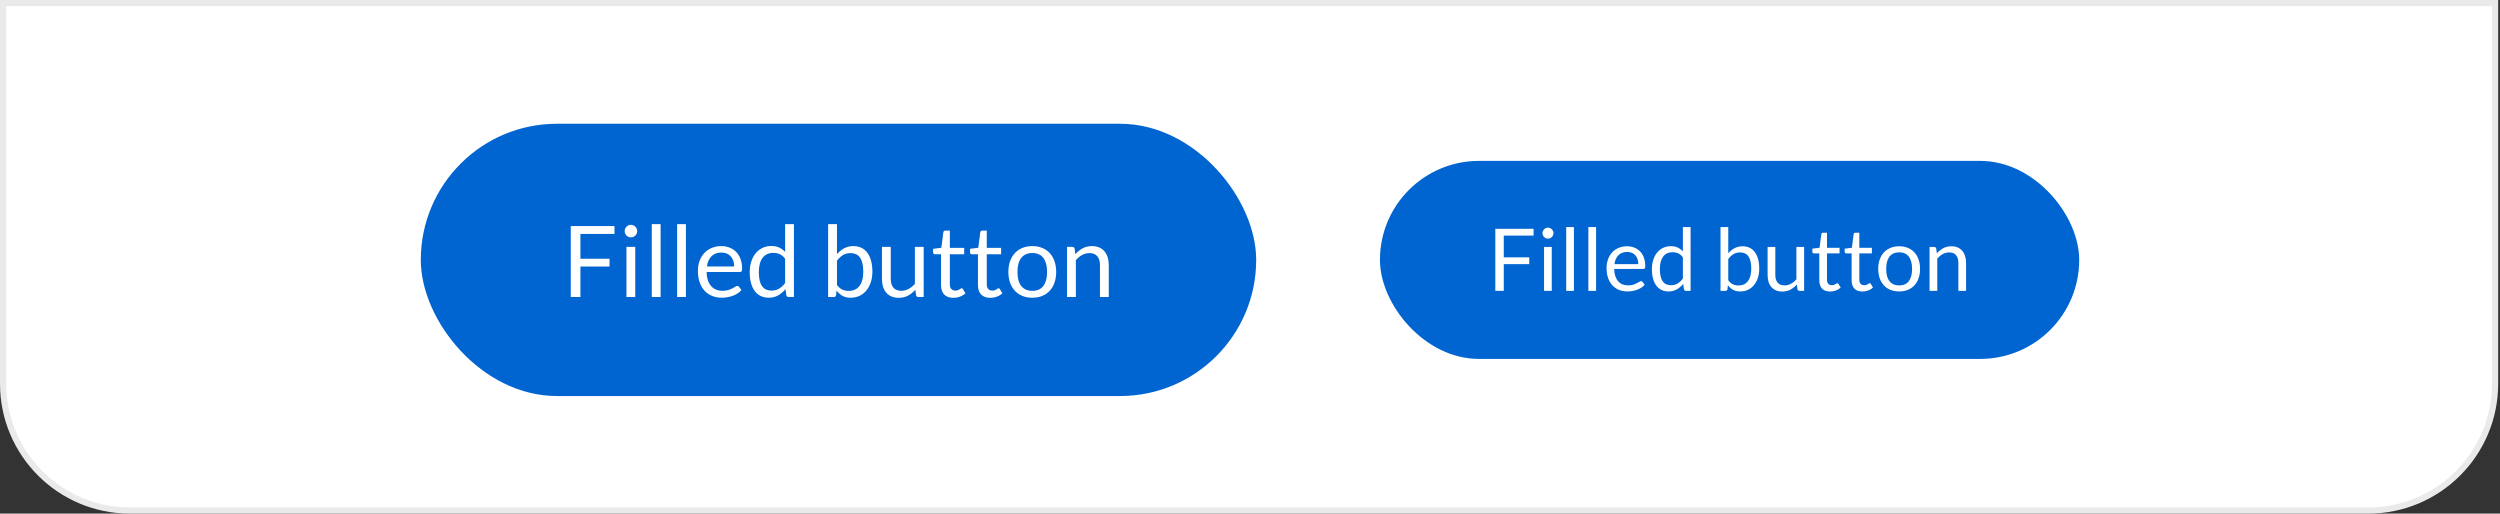 <svg width="404" height="83" viewBox="0 0 404 83" fill="none" xmlns="http://www.w3.org/2000/svg">
<rect x="0" y="0" width="404" height="83" fill="#333333" stroke="none"/>
<path d="M0.5 0.5H403.205V62C403.205 73.322 394.027 82.5 382.705 82.5H21C9.678 82.5 0.5 73.322 0.5 62V0.5Z" fill="white" stroke="#EAEAEA"/>
<rect x="68" y="20" width="135" height="44" rx="22" fill="#0064D1"/>
<path d="M99.3 36.536V37.8H93.796V41.808H98.5V43.072H93.796V48H92.236V36.536H99.3ZM102.658 39.896V48H101.234V39.896H102.658ZM102.978 37.352C102.978 37.491 102.949 37.621 102.89 37.744C102.837 37.861 102.762 37.968 102.666 38.064C102.576 38.155 102.469 38.227 102.346 38.28C102.224 38.333 102.093 38.36 101.954 38.36C101.816 38.36 101.685 38.333 101.562 38.28C101.445 38.227 101.338 38.155 101.242 38.064C101.152 37.968 101.08 37.861 101.026 37.744C100.973 37.621 100.946 37.491 100.946 37.352C100.946 37.213 100.973 37.083 101.026 36.96C101.08 36.832 101.152 36.723 101.242 36.632C101.338 36.536 101.445 36.461 101.562 36.408C101.685 36.355 101.816 36.328 101.954 36.328C102.093 36.328 102.224 36.355 102.346 36.408C102.469 36.461 102.576 36.536 102.666 36.632C102.762 36.723 102.837 36.832 102.89 36.96C102.949 37.083 102.978 37.213 102.978 37.352ZM106.752 36.216V48H105.328V36.216H106.752ZM110.846 36.216V48H109.422V36.216H110.846ZM116.564 39.768C117.049 39.768 117.497 39.851 117.908 40.016C118.318 40.176 118.673 40.411 118.972 40.72C119.27 41.024 119.502 41.403 119.668 41.856C119.838 42.304 119.924 42.816 119.924 43.392C119.924 43.616 119.9 43.765 119.852 43.84C119.804 43.915 119.713 43.952 119.58 43.952H114.188C114.198 44.464 114.268 44.909 114.396 45.288C114.524 45.667 114.7 45.984 114.924 46.24C115.148 46.491 115.414 46.68 115.724 46.808C116.033 46.931 116.38 46.992 116.764 46.992C117.121 46.992 117.428 46.952 117.684 46.872C117.945 46.787 118.169 46.696 118.356 46.6C118.542 46.504 118.697 46.416 118.82 46.336C118.948 46.251 119.057 46.208 119.148 46.208C119.265 46.208 119.356 46.253 119.42 46.344L119.82 46.864C119.644 47.077 119.433 47.264 119.188 47.424C118.942 47.579 118.678 47.707 118.396 47.808C118.118 47.909 117.83 47.984 117.532 48.032C117.233 48.085 116.937 48.112 116.644 48.112C116.084 48.112 115.566 48.019 115.092 47.832C114.622 47.64 114.214 47.363 113.868 47C113.526 46.632 113.26 46.179 113.068 45.64C112.876 45.101 112.78 44.483 112.78 43.784C112.78 43.219 112.865 42.691 113.036 42.2C113.212 41.709 113.462 41.285 113.788 40.928C114.113 40.565 114.51 40.283 114.98 40.08C115.449 39.872 115.977 39.768 116.564 39.768ZM116.595 40.816C115.908 40.816 115.366 41.016 114.972 41.416C114.577 41.811 114.332 42.36 114.236 43.064H118.644C118.644 42.733 118.598 42.432 118.508 42.16C118.417 41.883 118.284 41.645 118.108 41.448C117.932 41.245 117.716 41.091 117.46 40.984C117.209 40.872 116.921 40.816 116.595 40.816ZM127.45 48C127.247 48 127.119 47.901 127.066 47.704L126.938 46.72C126.591 47.141 126.194 47.48 125.746 47.736C125.303 47.987 124.794 48.112 124.218 48.112C123.754 48.112 123.333 48.024 122.954 47.848C122.575 47.667 122.253 47.403 121.986 47.056C121.719 46.709 121.514 46.277 121.37 45.76C121.226 45.243 121.154 44.648 121.154 43.976C121.154 43.379 121.234 42.824 121.394 42.312C121.554 41.795 121.783 41.347 122.082 40.968C122.386 40.589 122.754 40.293 123.186 40.08C123.618 39.861 124.109 39.752 124.658 39.752C125.154 39.752 125.578 39.837 125.93 40.008C126.282 40.173 126.597 40.408 126.874 40.712V36.216H128.298V48H127.45ZM124.69 46.96C125.154 46.96 125.559 46.853 125.906 46.64C126.258 46.427 126.581 46.125 126.874 45.736V41.816C126.613 41.464 126.325 41.219 126.01 41.08C125.701 40.936 125.357 40.864 124.978 40.864C124.221 40.864 123.639 41.133 123.234 41.672C122.829 42.211 122.626 42.979 122.626 43.976C122.626 44.504 122.671 44.957 122.762 45.336C122.853 45.709 122.986 46.019 123.162 46.264C123.338 46.504 123.554 46.68 123.81 46.792C124.066 46.904 124.359 46.96 124.69 46.96ZM133.825 48V36.216H135.257V41.064C135.593 40.675 135.977 40.363 136.409 40.128C136.847 39.888 137.345 39.768 137.905 39.768C138.375 39.768 138.799 39.856 139.177 40.032C139.556 40.208 139.879 40.472 140.145 40.824C140.412 41.171 140.617 41.603 140.761 42.12C140.905 42.632 140.977 43.224 140.977 43.896C140.977 44.493 140.897 45.051 140.737 45.568C140.577 46.08 140.345 46.525 140.041 46.904C139.743 47.277 139.375 47.573 138.937 47.792C138.505 48.005 138.017 48.112 137.473 48.112C136.951 48.112 136.505 48.011 136.137 47.808C135.775 47.605 135.457 47.323 135.185 46.96L135.113 47.696C135.071 47.899 134.948 48 134.745 48H133.825ZM137.441 40.904C136.977 40.904 136.569 41.011 136.217 41.224C135.871 41.437 135.551 41.739 135.257 42.128V46.048C135.513 46.4 135.796 46.648 136.105 46.792C136.42 46.936 136.769 47.008 137.153 47.008C137.911 47.008 138.492 46.739 138.897 46.2C139.303 45.661 139.505 44.893 139.505 43.896C139.505 43.368 139.457 42.915 139.361 42.536C139.271 42.157 139.137 41.848 138.961 41.608C138.785 41.363 138.569 41.184 138.313 41.072C138.057 40.96 137.767 40.904 137.441 40.904ZM143.947 39.896V45.064C143.947 45.677 144.088 46.152 144.371 46.488C144.654 46.824 145.08 46.992 145.651 46.992C146.067 46.992 146.459 46.893 146.827 46.696C147.195 46.499 147.534 46.224 147.843 45.872V39.896H149.267V48H148.419C148.216 48 148.088 47.901 148.035 47.704L147.923 46.832C147.571 47.221 147.176 47.536 146.739 47.776C146.302 48.011 145.8 48.128 145.235 48.128C144.792 48.128 144.4 48.056 144.059 47.912C143.723 47.763 143.44 47.555 143.211 47.288C142.982 47.021 142.808 46.699 142.691 46.32C142.579 45.941 142.523 45.523 142.523 45.064V39.896H143.947ZM154.062 48.128C153.422 48.128 152.928 47.949 152.582 47.592C152.24 47.235 152.07 46.72 152.07 46.048V41.088H151.094C151.008 41.088 150.936 41.064 150.878 41.016C150.819 40.963 150.79 40.883 150.79 40.776V40.208L152.118 40.04L152.446 37.536C152.456 37.456 152.491 37.392 152.549 37.344C152.608 37.291 152.683 37.264 152.774 37.264H153.494V40.056H155.814V41.088H153.494V45.952C153.494 46.293 153.576 46.547 153.742 46.712C153.907 46.877 154.12 46.96 154.382 46.96C154.531 46.96 154.659 46.941 154.766 46.904C154.878 46.861 154.974 46.816 155.054 46.768C155.134 46.72 155.2 46.677 155.254 46.64C155.312 46.597 155.363 46.576 155.406 46.576C155.48 46.576 155.547 46.621 155.606 46.712L156.022 47.392C155.776 47.621 155.48 47.803 155.134 47.936C154.787 48.064 154.43 48.128 154.062 48.128ZM160.03 48.128C159.39 48.128 158.897 47.949 158.55 47.592C158.209 47.235 158.038 46.72 158.038 46.048V41.088H157.062C156.977 41.088 156.905 41.064 156.846 41.016C156.788 40.963 156.758 40.883 156.758 40.776V40.208L158.086 40.04L158.414 37.536C158.425 37.456 158.46 37.392 158.518 37.344C158.577 37.291 158.652 37.264 158.742 37.264H159.462V40.056H161.782V41.088H159.462V45.952C159.462 46.293 159.545 46.547 159.71 46.712C159.876 46.877 160.089 46.96 160.35 46.96C160.5 46.96 160.628 46.941 160.734 46.904C160.846 46.861 160.942 46.816 161.022 46.768C161.102 46.72 161.169 46.677 161.222 46.64C161.281 46.597 161.332 46.576 161.374 46.576C161.449 46.576 161.516 46.621 161.574 46.712L161.99 47.392C161.745 47.621 161.449 47.803 161.102 47.936C160.756 48.064 160.398 48.128 160.03 48.128ZM166.823 39.768C167.415 39.768 167.948 39.867 168.423 40.064C168.903 40.261 169.308 40.541 169.639 40.904C169.975 41.267 170.231 41.707 170.407 42.224C170.588 42.736 170.679 43.309 170.679 43.944C170.679 44.584 170.588 45.16 170.407 45.672C170.231 46.184 169.975 46.621 169.639 46.984C169.308 47.347 168.903 47.627 168.423 47.824C167.948 48.016 167.415 48.112 166.823 48.112C166.231 48.112 165.695 48.016 165.215 47.824C164.74 47.627 164.335 47.347 163.999 46.984C163.663 46.621 163.404 46.184 163.223 45.672C163.042 45.16 162.951 44.584 162.951 43.944C162.951 43.309 163.042 42.736 163.223 42.224C163.404 41.707 163.663 41.267 163.999 40.904C164.335 40.541 164.74 40.261 165.215 40.064C165.695 39.867 166.231 39.768 166.823 39.768ZM166.823 47C167.623 47 168.22 46.733 168.615 46.2C169.01 45.661 169.207 44.912 169.207 43.952C169.207 42.987 169.01 42.235 168.615 41.696C168.22 41.157 167.623 40.888 166.823 40.888C166.418 40.888 166.066 40.957 165.767 41.096C165.468 41.235 165.218 41.435 165.015 41.696C164.818 41.957 164.668 42.28 164.567 42.664C164.471 43.043 164.423 43.472 164.423 43.952C164.423 44.432 164.471 44.861 164.567 45.24C164.668 45.619 164.818 45.939 165.015 46.2C165.218 46.456 165.468 46.653 165.767 46.792C166.066 46.931 166.418 47 166.823 47ZM172.434 48V39.896H173.282C173.484 39.896 173.612 39.995 173.666 40.192L173.778 41.072C174.13 40.683 174.522 40.368 174.954 40.128C175.391 39.888 175.895 39.768 176.466 39.768C176.908 39.768 177.298 39.843 177.634 39.992C177.975 40.136 178.258 40.344 178.482 40.616C178.711 40.883 178.884 41.205 179.002 41.584C179.119 41.963 179.178 42.381 179.178 42.84V48H177.754V42.84C177.754 42.227 177.612 41.752 177.33 41.416C177.052 41.075 176.626 40.904 176.05 40.904C175.628 40.904 175.234 41.005 174.866 41.208C174.503 41.411 174.167 41.685 173.858 42.032V48H172.434Z" fill="white"/>
<rect x="223" y="26" width="113" height="32" rx="16" fill="#0064D1"/>
<path d="M247.825 36.969V38.075H243.009V41.582H247.125V42.688H243.009V47H241.644V36.969H247.825ZM250.763 39.909V47H249.517V39.909H250.763ZM251.043 37.683C251.043 37.804 251.018 37.919 250.966 38.026C250.92 38.129 250.854 38.222 250.77 38.306C250.691 38.385 250.598 38.448 250.49 38.495C250.383 38.542 250.269 38.565 250.147 38.565C250.026 38.565 249.912 38.542 249.804 38.495C249.702 38.448 249.608 38.385 249.524 38.306C249.445 38.222 249.382 38.129 249.335 38.026C249.289 37.919 249.265 37.804 249.265 37.683C249.265 37.562 249.289 37.447 249.335 37.34C249.382 37.228 249.445 37.132 249.524 37.053C249.608 36.969 249.702 36.904 249.804 36.857C249.912 36.81 250.026 36.787 250.147 36.787C250.269 36.787 250.383 36.81 250.49 36.857C250.598 36.904 250.691 36.969 250.77 37.053C250.854 37.132 250.92 37.228 250.966 37.34C251.018 37.447 251.043 37.562 251.043 37.683ZM254.346 36.689V47H253.1V36.689H254.346ZM257.928 36.689V47H256.682V36.689H257.928ZM262.931 39.797C263.355 39.797 263.747 39.869 264.107 40.014C264.466 40.154 264.776 40.359 265.038 40.63C265.299 40.896 265.502 41.227 265.647 41.624C265.796 42.016 265.871 42.464 265.871 42.968C265.871 43.164 265.85 43.295 265.808 43.36C265.766 43.425 265.686 43.458 265.57 43.458H260.852C260.861 43.906 260.922 44.296 261.034 44.627C261.146 44.958 261.3 45.236 261.496 45.46C261.692 45.679 261.925 45.845 262.196 45.957C262.466 46.064 262.77 46.118 263.106 46.118C263.418 46.118 263.687 46.083 263.911 46.013C264.139 45.938 264.335 45.859 264.499 45.775C264.662 45.691 264.797 45.614 264.905 45.544C265.017 45.469 265.112 45.432 265.192 45.432C265.294 45.432 265.374 45.472 265.43 45.551L265.78 46.006C265.626 46.193 265.441 46.356 265.227 46.496C265.012 46.631 264.781 46.743 264.534 46.832C264.291 46.921 264.039 46.986 263.778 47.028C263.516 47.075 263.257 47.098 263.001 47.098C262.511 47.098 262.058 47.016 261.643 46.853C261.232 46.685 260.875 46.442 260.572 46.125C260.273 45.803 260.04 45.406 259.872 44.935C259.704 44.464 259.62 43.922 259.62 43.311C259.62 42.816 259.694 42.354 259.844 41.925C259.998 41.496 260.217 41.125 260.502 40.812C260.786 40.495 261.134 40.247 261.545 40.07C261.955 39.888 262.417 39.797 262.931 39.797ZM262.959 40.714C262.357 40.714 261.883 40.889 261.538 41.239C261.192 41.584 260.978 42.065 260.894 42.681H264.751C264.751 42.392 264.711 42.128 264.632 41.89C264.552 41.647 264.436 41.44 264.282 41.267C264.128 41.09 263.939 40.954 263.715 40.861C263.495 40.763 263.243 40.714 262.959 40.714ZM272.456 47C272.279 47 272.167 46.914 272.12 46.741L272.008 45.88C271.705 46.249 271.357 46.545 270.965 46.769C270.578 46.988 270.132 47.098 269.628 47.098C269.222 47.098 268.854 47.021 268.522 46.867C268.191 46.708 267.909 46.477 267.675 46.174C267.442 45.871 267.262 45.493 267.136 45.04C267.01 44.587 266.947 44.067 266.947 43.479C266.947 42.956 267.017 42.471 267.157 42.023C267.297 41.57 267.498 41.178 267.759 40.847C268.025 40.516 268.347 40.257 268.725 40.07C269.103 39.879 269.533 39.783 270.013 39.783C270.447 39.783 270.818 39.858 271.126 40.007C271.434 40.152 271.71 40.357 271.952 40.623V36.689H273.198V47H272.456ZM270.041 46.09C270.447 46.09 270.802 45.997 271.105 45.81C271.413 45.623 271.696 45.36 271.952 45.019V41.589C271.724 41.281 271.472 41.066 271.196 40.945C270.926 40.819 270.625 40.756 270.293 40.756C269.631 40.756 269.122 40.992 268.767 41.463C268.413 41.934 268.235 42.606 268.235 43.479C268.235 43.941 268.275 44.338 268.354 44.669C268.434 44.996 268.55 45.266 268.704 45.481C268.858 45.691 269.047 45.845 269.271 45.943C269.495 46.041 269.752 46.09 270.041 46.09ZM278.035 47V36.689H279.288V40.931C279.582 40.59 279.918 40.317 280.296 40.112C280.678 39.902 281.115 39.797 281.605 39.797C282.015 39.797 282.386 39.874 282.718 40.028C283.049 40.182 283.331 40.413 283.565 40.721C283.798 41.024 283.978 41.402 284.104 41.855C284.23 42.303 284.293 42.821 284.293 43.409C284.293 43.932 284.223 44.419 284.083 44.872C283.943 45.32 283.74 45.71 283.474 46.041C283.212 46.368 282.89 46.627 282.508 46.818C282.13 47.005 281.703 47.098 281.227 47.098C280.769 47.098 280.38 47.009 280.058 46.832C279.74 46.655 279.463 46.407 279.225 46.09L279.162 46.734C279.124 46.911 279.017 47 278.84 47H278.035ZM281.199 40.791C280.793 40.791 280.436 40.884 280.128 41.071C279.824 41.258 279.544 41.521 279.288 41.862V45.292C279.512 45.6 279.759 45.817 280.03 45.943C280.305 46.069 280.611 46.132 280.947 46.132C281.609 46.132 282.118 45.896 282.473 45.425C282.827 44.954 283.005 44.282 283.005 43.409C283.005 42.947 282.963 42.55 282.879 42.219C282.799 41.888 282.683 41.617 282.529 41.407C282.375 41.192 282.186 41.036 281.962 40.938C281.738 40.84 281.483 40.791 281.199 40.791ZM286.891 39.909V44.431C286.891 44.968 287.015 45.383 287.262 45.677C287.509 45.971 287.883 46.118 288.382 46.118C288.746 46.118 289.089 46.032 289.411 45.859C289.733 45.686 290.029 45.446 290.3 45.138V39.909H291.546V47H290.804C290.627 47 290.515 46.914 290.468 46.741L290.37 45.978C290.062 46.319 289.717 46.594 289.334 46.804C288.951 47.009 288.513 47.112 288.018 47.112C287.631 47.112 287.288 47.049 286.989 46.923C286.695 46.792 286.448 46.61 286.247 46.377C286.046 46.144 285.895 45.861 285.792 45.53C285.694 45.199 285.645 44.832 285.645 44.431V39.909H286.891ZM295.741 47.112C295.181 47.112 294.75 46.956 294.446 46.643C294.148 46.33 293.998 45.88 293.998 45.292V40.952H293.144C293.07 40.952 293.007 40.931 292.955 40.889C292.904 40.842 292.878 40.772 292.878 40.679V40.182L294.04 40.035L294.327 37.844C294.337 37.774 294.367 37.718 294.418 37.676C294.47 37.629 294.535 37.606 294.614 37.606H295.244V40.049H297.274V40.952H295.244V45.208C295.244 45.507 295.317 45.728 295.461 45.873C295.606 46.018 295.793 46.09 296.021 46.09C296.152 46.09 296.264 46.074 296.357 46.041C296.455 46.004 296.539 45.964 296.609 45.922C296.679 45.88 296.738 45.843 296.784 45.81C296.836 45.773 296.88 45.754 296.917 45.754C296.983 45.754 297.041 45.794 297.092 45.873L297.456 46.468C297.242 46.669 296.983 46.827 296.679 46.944C296.376 47.056 296.063 47.112 295.741 47.112ZM300.964 47.112C300.404 47.112 299.972 46.956 299.669 46.643C299.37 46.33 299.221 45.88 299.221 45.292V40.952H298.367C298.292 40.952 298.229 40.931 298.178 40.889C298.127 40.842 298.101 40.772 298.101 40.679V40.182L299.263 40.035L299.55 37.844C299.559 37.774 299.59 37.718 299.641 37.676C299.692 37.629 299.758 37.606 299.837 37.606H300.467V40.049H302.497V40.952H300.467V45.208C300.467 45.507 300.539 45.728 300.684 45.873C300.829 46.018 301.015 46.09 301.244 46.09C301.375 46.09 301.487 46.074 301.58 46.041C301.678 46.004 301.762 45.964 301.832 45.922C301.902 45.88 301.96 45.843 302.007 45.81C302.058 45.773 302.103 45.754 302.14 45.754C302.205 45.754 302.264 45.794 302.315 45.873L302.679 46.468C302.464 46.669 302.205 46.827 301.902 46.944C301.599 47.056 301.286 47.112 300.964 47.112ZM306.908 39.797C307.426 39.797 307.892 39.883 308.308 40.056C308.728 40.229 309.082 40.474 309.372 40.791C309.666 41.108 309.89 41.493 310.044 41.946C310.202 42.394 310.282 42.896 310.282 43.451C310.282 44.011 310.202 44.515 310.044 44.963C309.89 45.411 309.666 45.794 309.372 46.111C309.082 46.428 308.728 46.673 308.308 46.846C307.892 47.014 307.426 47.098 306.908 47.098C306.39 47.098 305.921 47.014 305.501 46.846C305.085 46.673 304.731 46.428 304.437 46.111C304.143 45.794 303.916 45.411 303.758 44.963C303.599 44.515 303.52 44.011 303.52 43.451C303.52 42.896 303.599 42.394 303.758 41.946C303.916 41.493 304.143 41.108 304.437 40.791C304.731 40.474 305.085 40.229 305.501 40.056C305.921 39.883 306.39 39.797 306.908 39.797ZM306.908 46.125C307.608 46.125 308.13 45.892 308.476 45.425C308.821 44.954 308.994 44.298 308.994 43.458C308.994 42.613 308.821 41.955 308.476 41.484C308.13 41.013 307.608 40.777 306.908 40.777C306.553 40.777 306.245 40.838 305.984 40.959C305.722 41.08 305.503 41.255 305.326 41.484C305.153 41.713 305.022 41.995 304.934 42.331C304.85 42.662 304.808 43.038 304.808 43.458C304.808 43.878 304.85 44.254 304.934 44.585C305.022 44.916 305.153 45.196 305.326 45.425C305.503 45.649 305.722 45.822 305.984 45.943C306.245 46.064 306.553 46.125 306.908 46.125ZM311.817 47V39.909H312.559C312.736 39.909 312.848 39.995 312.895 40.168L312.993 40.938C313.301 40.597 313.644 40.322 314.022 40.112C314.405 39.902 314.846 39.797 315.345 39.797C315.732 39.797 316.073 39.862 316.367 39.993C316.666 40.119 316.913 40.301 317.109 40.539C317.31 40.772 317.461 41.055 317.564 41.386C317.667 41.717 317.718 42.084 317.718 42.485V47H316.472V42.485C316.472 41.948 316.348 41.533 316.101 41.239C315.858 40.94 315.485 40.791 314.981 40.791C314.612 40.791 314.267 40.88 313.945 41.057C313.628 41.234 313.334 41.475 313.063 41.778V47H311.817Z" fill="white"/>
</svg>
